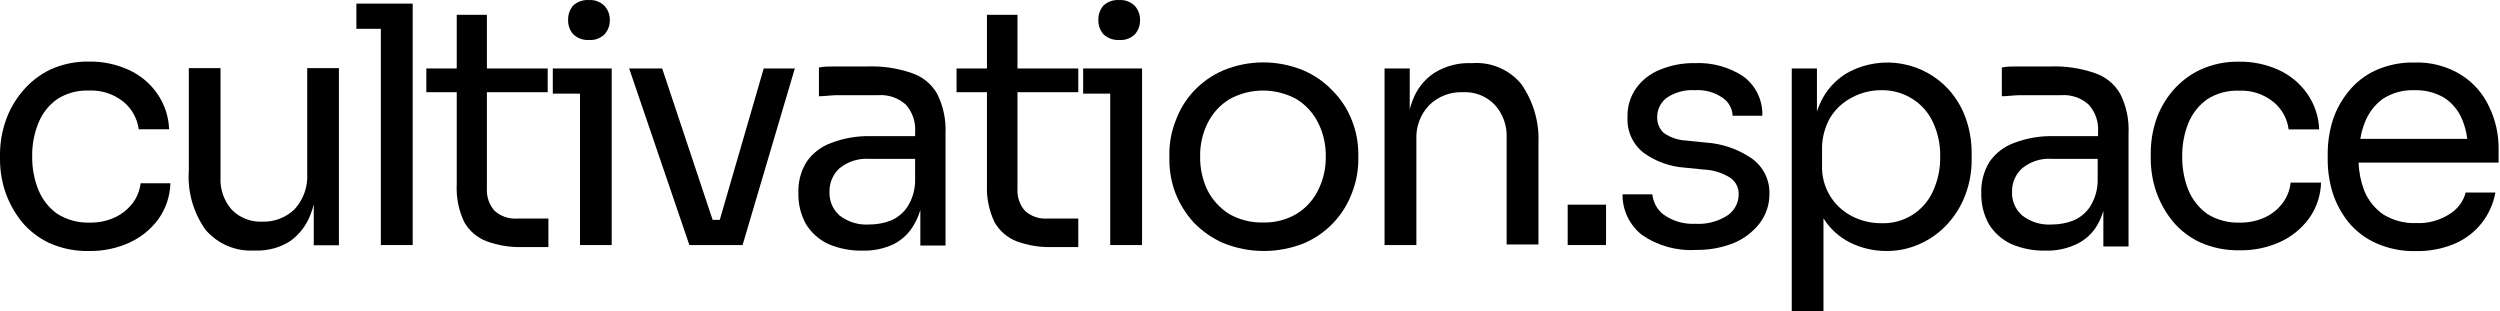 <svg width="1333" height="166" viewBox="0 0 1333 166" fill="none" xmlns="http://www.w3.org/2000/svg">
<path d="M190.027 1.929V15.353H203.071V130.658H220.04V15.353V1.929H203.071H190.027Z" fill="black"/>
<path d="M259.613 7.884H243.53V36.505H227.32V49.168H243.53V98.558C243.2 105.44 244.593 112.295 247.582 118.503C250.273 123.207 254.531 126.815 259.613 128.698C265.493 130.836 271.719 131.867 277.975 131.737H292.412V116.54H275.633C271.305 116.808 267.048 115.351 263.792 112.488C262.352 110.886 261.241 109.015 260.524 106.983C259.807 104.952 259.497 102.799 259.613 100.647V49.168H292.032V36.505H259.613V7.884Z" fill="black"/>
<path d="M70.791 108.245C68.309 111.48 65.098 114.083 61.42 115.843C57.118 117.832 52.417 118.807 47.68 118.692C41.621 118.869 35.648 117.238 30.52 114.007C26.061 110.81 22.594 106.421 20.515 101.343C18.215 95.675 17.074 89.603 17.16 83.487C17.038 77.326 18.18 71.206 20.515 65.504C22.557 60.405 26.032 56.006 30.52 52.84C35.522 49.655 41.374 48.065 47.3 48.281C54.013 47.938 60.617 50.08 65.852 54.297C70.314 57.965 73.212 63.195 73.957 68.923H90.167C89.932 62.113 87.733 55.516 83.835 49.927C80.011 44.407 74.758 40.029 68.638 37.264C62.005 34.235 54.781 32.721 47.49 32.831C40.379 32.694 33.328 34.144 26.848 37.074C21.05 39.864 15.929 43.883 11.841 48.851C7.979 53.438 4.996 58.697 3.039 64.364C1.085 70.03 0.059 75.974 0 81.967L0 85.133C0.018 91.01 0.98 96.847 2.849 102.419C4.858 108.179 7.835 113.554 11.651 118.313C15.657 123.08 20.646 126.925 26.278 129.583C32.945 132.556 40.192 134.005 47.49 133.826C54.885 133.96 62.218 132.446 68.955 129.393C75.151 126.584 80.516 122.221 84.532 116.73C88.46 111.156 90.662 104.55 90.864 97.734H74.97C74.524 101.544 73.083 105.169 70.791 108.245V108.245Z" fill="black"/>
<path d="M596.788 21.307C598.303 21.428 599.826 21.226 601.256 20.713C602.686 20.2 603.991 19.388 605.083 18.331C606.953 16.25 607.951 13.53 607.869 10.733C607.951 7.936 606.953 5.215 605.083 3.135C604.002 2.055 602.702 1.22 601.271 0.685C599.841 0.15 598.312 -0.073 596.788 0.032C595.245 -0.085 593.694 0.119 592.234 0.632C590.774 1.144 589.435 1.953 588.303 3.008C586.501 5.121 585.552 7.831 585.644 10.606C585.552 13.382 586.501 16.092 588.303 18.205C589.425 19.282 590.758 20.115 592.219 20.649C593.68 21.183 595.236 21.407 596.788 21.307Z" fill="black"/>
<path d="M163.808 92.54C164.015 95.995 163.528 99.455 162.375 102.718C161.222 105.981 159.427 108.979 157.096 111.536C154.814 113.755 152.105 115.488 149.134 116.631C146.163 117.774 142.991 118.302 139.81 118.185C136.816 118.32 133.826 117.826 131.035 116.735C128.243 115.645 125.71 113.982 123.6 111.853C119.367 107.05 117.204 100.768 117.585 94.377V36.313H100.678V90.957C99.9 102.236 103.079 113.432 109.67 122.617C112.831 126.288 116.793 129.185 121.25 131.084C125.707 132.983 130.54 133.834 135.378 133.572H136.074C142.616 133.848 149.088 132.125 154.627 128.633C159.728 125.003 163.595 119.899 165.708 114.006C166.349 112.376 166.877 110.705 167.291 109.004V130.786H180.714V36.313H163.808V92.54Z" fill="black"/>
<path d="M314.001 21.307C315.516 21.436 317.041 21.238 318.473 20.724C319.904 20.21 321.208 19.394 322.295 18.331C324.206 16.27 325.229 13.541 325.145 10.732C325.229 7.924 324.206 5.194 322.295 3.134C321.219 2.048 319.92 1.208 318.488 0.672C317.056 0.137 315.525 -0.082 314.001 0.031C312.467 -0.084 310.926 0.121 309.477 0.633C308.027 1.146 306.699 1.954 305.579 3.007C303.777 5.12 302.828 7.83 302.92 10.606C302.828 13.381 303.777 16.091 305.579 18.204C306.689 19.28 308.011 20.112 309.462 20.646C310.912 21.18 312.458 21.405 314.001 21.307Z" fill="black"/>
<path d="M294.752 36.504V49.928H309.252V130.661H326.158V49.928V36.504H309.252H294.752Z" fill="black"/>
<path d="M710.831 48.66C706.365 43.881 700.952 40.086 694.937 37.516C681.274 31.86 665.923 31.86 652.26 37.516C646.264 40.087 640.872 43.883 636.43 48.66C632.215 53.196 628.963 58.537 626.869 64.364C624.637 69.963 623.498 75.939 623.513 81.967V85.133C623.495 91.164 624.567 97.149 626.679 102.799C628.92 108.582 632.203 113.905 636.367 118.502C640.868 123.196 646.246 126.96 652.197 129.583C666.101 135.239 681.666 135.239 695.571 129.583C701.38 127.057 706.618 123.381 710.971 118.779C715.324 114.176 718.7 108.74 720.898 102.799C723.1 97.168 724.238 91.178 724.254 85.133V81.967C724.237 75.942 723.099 69.972 720.898 64.364C718.654 58.495 715.227 53.15 710.831 48.66V48.66ZM702.852 101.342C700.306 106.562 696.332 110.954 691.392 114.006C685.951 117.208 679.718 118.81 673.409 118.629C667.042 118.782 660.756 117.183 655.236 114.006C650.354 110.883 646.397 106.51 643.775 101.342C641.132 95.766 639.811 89.656 639.913 83.486C639.797 77.253 641.188 71.085 643.965 65.504C646.588 60.276 650.625 55.889 655.616 52.84C661.08 49.847 667.21 48.278 673.44 48.278C679.671 48.278 685.801 49.847 691.265 52.84C696.237 55.892 700.252 60.28 702.852 65.504C705.63 71.085 707.02 77.253 706.905 83.486C707.005 89.677 705.615 95.801 702.852 101.342V101.342Z" fill="black"/>
<path d="M811.124 44.798C807.994 41.01 804.006 38.023 799.491 36.085C794.976 34.147 790.064 33.313 785.163 33.654H784.466C777.581 33.394 770.773 35.178 764.9 38.783C759.549 42.283 755.465 47.411 753.249 53.41C752.618 55.021 752.089 56.67 751.666 58.348V36.503H738.243V130.659H755.212V74.368C755.055 71.014 755.58 67.663 756.756 64.517C757.931 61.372 759.732 58.498 762.051 56.069C764.418 53.751 767.235 51.943 770.328 50.756C773.42 49.569 776.724 49.028 780.034 49.167C783.179 48.992 786.325 49.502 789.255 50.66C792.185 51.819 794.828 53.599 797.003 55.879C801.333 60.643 803.609 66.923 803.335 73.355V130.343H820.305V76.521C820.84 65.222 817.611 54.065 811.124 44.798V44.798Z" fill="black"/>
<path d="M577.537 36.504V49.928H591.974V130.661H608.944V49.928V36.504H591.974H577.537Z" fill="black"/>
<path d="M542.521 7.884H526.248V36.505H510.038V49.168H526.248V98.558C525.95 105.437 527.341 112.285 530.3 118.503C532.952 123.166 537.136 126.768 542.141 128.698C548.019 130.845 554.247 131.876 560.504 131.737H574.941V116.54H558.351C556.217 116.678 554.077 116.391 552.056 115.696C550.034 115 548.17 113.91 546.573 112.488C543.711 109.232 542.254 104.975 542.521 100.647V49.168H574.941V36.505H542.521V7.884Z" fill="black"/>
<path d="M383.783 117.237H379.983L353.073 36.504H335.47L367.573 130.661H371.752H379.92H384.479H392.204H395.94L423.801 36.504H407.211L383.783 117.237Z" fill="black"/>
<path d="M486.233 38.974C478.622 36.352 470.595 35.15 462.551 35.428H453.75C450.71 35.428 447.418 35.428 444.758 35.428C442.099 35.428 439.249 35.428 436.653 35.998V51.321C439.249 51.321 442.289 50.878 445.835 50.751H456.916H468.186C470.841 50.549 473.509 50.882 476.033 51.73C478.556 52.579 480.883 53.925 482.877 55.69C484.668 57.658 486.041 59.969 486.912 62.483C487.783 64.998 488.133 67.663 487.942 70.317V72.597H464.134C457.047 72.428 449.995 73.632 443.365 76.142C438.012 78.036 433.385 81.556 430.131 86.21C427.007 91.21 425.462 97.035 425.699 102.927C425.549 108.719 426.948 114.446 429.751 119.516C432.589 124.115 436.703 127.789 441.592 130.091C447.391 132.565 453.651 133.774 459.955 133.637C465.73 133.805 471.462 132.589 476.671 130.091C481.297 127.702 485.093 123.972 487.562 119.39C488.919 117.038 489.983 114.529 490.728 111.918V130.914H504.152V71.077C504.483 63.807 502.958 56.572 499.72 50.055C496.736 44.831 491.936 40.887 486.233 38.974V38.974ZM483.89 110.208C481.694 113.515 478.564 116.094 474.898 117.617C471.24 119.016 467.354 119.725 463.437 119.706C457.801 120.073 452.223 118.386 447.734 114.957C445.934 113.391 444.51 111.439 443.567 109.246C442.624 107.054 442.187 104.678 442.289 102.293C442.223 99.914 442.676 97.548 443.616 95.362C444.557 93.175 445.962 91.219 447.734 89.629C452.171 86.085 457.771 84.323 463.437 84.691H487.942V95.582C488.052 100.749 486.643 105.834 483.89 110.208V110.208Z" fill="black"/>
<path d="M933.966 84.436C926.74 79.497 918.321 76.588 909.588 76.014L899.14 74.938C894.826 74.76 890.652 73.355 887.109 70.885C885.947 69.81 885.033 68.493 884.431 67.028C883.83 65.562 883.555 63.983 883.627 62.401C883.607 60.413 884.055 58.449 884.935 56.667C885.815 54.885 887.102 53.335 888.692 52.143C893.109 49.169 898.386 47.744 903.699 48.09C908.955 47.723 914.179 49.152 918.516 52.143C920.088 53.21 921.388 54.631 922.312 56.291C923.235 57.952 923.757 59.806 923.835 61.704H939.665C939.816 57.633 938.965 53.588 937.188 49.922C935.41 46.257 932.76 43.084 929.47 40.682C921.83 35.694 912.814 33.236 903.699 33.654C897.295 33.539 890.937 34.746 885.02 37.2C879.939 39.21 875.543 42.639 872.356 47.077C869.222 51.559 867.622 56.935 867.797 62.401C867.576 66.016 868.232 69.632 869.709 72.939C871.187 76.247 873.442 79.148 876.282 81.397C882.672 86.051 890.241 88.816 898.127 89.375L908.385 90.388C913.439 90.597 918.351 92.126 922.632 94.82C924.074 95.819 925.237 97.168 926.013 98.742C926.788 100.315 927.15 102.06 927.064 103.812C927.035 106.008 926.472 108.164 925.424 110.094C924.376 112.025 922.874 113.671 921.049 114.893C915.908 118.179 909.85 119.732 903.762 119.325C897.555 119.637 891.435 117.754 886.476 114.006C883.388 111.378 881.437 107.656 881.031 103.622H865.138C865.083 107.787 865.992 111.909 867.793 115.666C869.595 119.422 872.24 122.711 875.522 125.277C883.945 131.072 894.065 133.88 904.269 133.255C911.226 133.378 918.136 132.107 924.595 129.519C930.013 127.244 934.748 123.6 938.335 118.945C941.73 114.42 943.533 108.899 943.464 103.242C943.549 99.568 942.726 95.93 941.07 92.65C939.413 89.369 936.973 86.548 933.966 84.436V84.436Z" fill="black"/>
<path d="M856.339 109.13H835.887V130.659H856.339V109.13Z" fill="black"/>
<path d="M1332.25 79.179C1332.3 71.507 1330.59 63.925 1327.25 57.017C1324.07 50.057 1318.94 44.164 1312.49 40.048C1304.92 35.309 1296.09 32.97 1287.17 33.336C1280.05 33.199 1273 34.648 1266.52 37.578C1260.98 40.141 1256.1 43.956 1252.28 48.722C1248.49 53.308 1245.61 58.573 1243.79 64.236C1242.02 70 1241.12 75.998 1241.13 82.029V85.195C1241.13 91.183 1242.02 97.139 1243.79 102.861C1245.65 108.564 1248.52 113.884 1252.28 118.564C1256.25 123.323 1261.25 127.112 1266.9 129.645C1273.61 132.63 1280.9 134.079 1288.24 133.887C1295.07 134.006 1301.85 132.758 1308.19 130.215C1313.94 127.89 1319.01 124.143 1322.92 119.326C1326.83 114.509 1329.45 108.778 1330.54 102.671H1314.71C1313.46 107.391 1310.45 111.449 1306.29 114.005C1300.97 117.515 1294.67 119.244 1288.31 118.944C1282.16 119.18 1276.08 117.593 1270.83 114.385C1266.27 111.243 1262.73 106.843 1260.63 101.721C1258.81 96.919 1257.78 91.849 1257.6 86.714H1332.25V79.179ZM1270.51 52.712C1275.48 49.498 1281.31 47.885 1287.23 48.089C1292.86 47.892 1298.44 49.297 1303.31 52.142C1307.56 54.941 1310.87 58.957 1312.81 63.666C1314.2 66.983 1315.12 70.478 1315.53 74.05H1258.54C1258.99 71.031 1259.8 68.075 1260.95 65.249C1262.87 60.238 1266.19 55.886 1270.51 52.712V52.712Z" fill="black"/>
<path d="M1217.13 108.244C1214.68 111.487 1211.49 114.093 1207.82 115.843C1203.5 117.832 1198.78 118.807 1194.02 118.692C1187.99 118.879 1182.04 117.27 1176.92 114.07C1172.46 110.859 1168.98 106.476 1166.86 101.406C1164.61 95.725 1163.49 89.659 1163.56 83.55C1163.45 77.396 1164.57 71.282 1166.86 65.567C1168.95 60.478 1172.44 56.086 1176.92 52.903C1181.93 49.718 1187.78 48.128 1193.7 48.344C1200.4 47.999 1206.98 50.142 1212.19 54.359C1216.67 58.011 1219.58 63.25 1220.3 68.986H1236.57C1236.34 62.176 1234.14 55.579 1230.24 49.99C1226.4 44.482 1221.15 40.108 1215.04 37.326C1208.41 34.304 1201.18 32.79 1193.89 32.894C1186.78 32.751 1179.73 34.2 1173.25 37.136C1167.56 39.821 1162.51 43.684 1158.43 48.471C1154.55 53.041 1151.56 58.304 1149.63 63.984C1147.74 69.66 1146.78 75.604 1146.78 81.587V84.753C1146.8 90.63 1147.76 96.466 1149.63 102.039C1151.62 107.81 1154.59 113.189 1158.43 117.932C1162.41 122.728 1167.41 126.578 1173.06 129.203C1179.71 132.174 1186.93 133.624 1194.21 133.445C1201.63 133.585 1208.98 132.07 1215.74 129.013C1221.92 126.201 1227.26 121.839 1231.25 116.349C1235.21 110.789 1237.41 104.175 1237.58 97.353H1221.37C1220.97 101.3 1219.5 105.064 1217.13 108.244V108.244Z" fill="black"/>
<path d="M1039.07 47.775C1032.57 40.652 1023.92 35.846 1014.43 34.086C1004.95 32.326 995.146 33.708 986.518 38.024C980.34 41.22 975.25 46.179 971.892 52.271C970.627 54.593 969.588 57.032 968.789 59.552V36.504H955.365V165.929H972.272V116.413C975.746 121.983 980.7 126.478 986.582 129.394C992.497 132.29 998.992 133.806 1005.58 133.826C1011.89 133.92 1018.14 132.601 1023.88 129.964C1029.4 127.472 1034.36 123.873 1038.44 119.389C1042.57 114.87 1045.79 109.605 1047.94 103.876C1050.21 97.803 1051.35 91.364 1051.29 84.88V81.714C1051.32 75.352 1050.25 69.033 1048.13 63.035C1046.13 57.409 1043.05 52.226 1039.07 47.775V47.775ZM1030.59 102.103C1028.2 107.331 1024.32 111.731 1019.42 114.742C1014.53 117.753 1008.85 119.238 1003.11 119.009C997.717 119.052 992.395 117.792 987.595 115.337C982.602 112.815 978.435 108.918 975.585 104.104C972.735 99.291 971.322 93.763 971.512 88.173V80.068C971.354 74.07 972.82 68.142 975.754 62.908C978.549 58.265 982.584 54.493 987.405 52.017C992.226 49.41 997.627 48.059 1003.11 48.092C1008.97 47.982 1014.74 49.589 1019.7 52.714C1024.44 55.699 1028.22 59.986 1030.59 65.061C1033.31 70.839 1034.65 77.167 1034.51 83.55C1034.62 89.951 1033.28 96.294 1030.59 102.103V102.103Z" fill="black"/>
<path d="M1116.96 38.974C1109.35 36.352 1101.32 35.15 1093.27 35.428H1084.47C1081.43 35.428 1078.14 35.428 1075.48 35.428C1072.82 35.428 1069.97 35.428 1067.38 35.998V51.321C1069.97 51.321 1073.01 50.878 1076.56 50.751H1087.64H1098.97C1101.62 50.554 1104.27 50.89 1106.79 51.738C1109.3 52.586 1111.62 53.93 1113.6 55.69C1115.4 57.649 1116.78 59.959 1117.66 62.476C1118.53 64.992 1118.87 67.662 1118.67 70.317V72.597H1094.86C1087.77 72.428 1080.72 73.632 1074.09 76.142C1068.74 78.036 1064.11 81.556 1060.85 86.21C1057.76 91.222 1056.22 97.039 1056.42 102.927C1056.27 108.719 1057.67 114.446 1060.47 119.516C1063.31 124.115 1067.43 127.789 1072.32 130.091C1078.11 132.565 1084.37 133.774 1090.68 133.637C1096.45 133.805 1102.18 132.589 1107.39 130.091C1111.99 127.873 1115.81 124.32 1118.35 119.896C1119.71 117.545 1120.77 115.035 1121.51 112.425V131.42H1134.94V71.077C1135.3 63.804 1133.77 56.562 1130.51 50.055C1127.51 44.819 1122.68 40.873 1116.96 38.974V38.974ZM1114.42 110.208C1112.23 113.515 1109.1 116.094 1105.43 117.617C1101.77 119.016 1097.89 119.725 1093.97 119.706C1088.35 120.081 1082.79 118.392 1078.33 114.957C1076.51 113.403 1075.07 111.455 1074.12 109.261C1073.16 107.066 1072.72 104.684 1072.82 102.293C1072.76 99.908 1073.21 97.537 1074.17 95.348C1075.12 93.16 1076.54 91.207 1078.33 89.629C1082.74 86.072 1088.32 84.308 1093.97 84.691H1118.48V95.582C1118.59 100.749 1117.18 105.834 1114.42 110.208V110.208Z" fill="black"/>
</svg>
